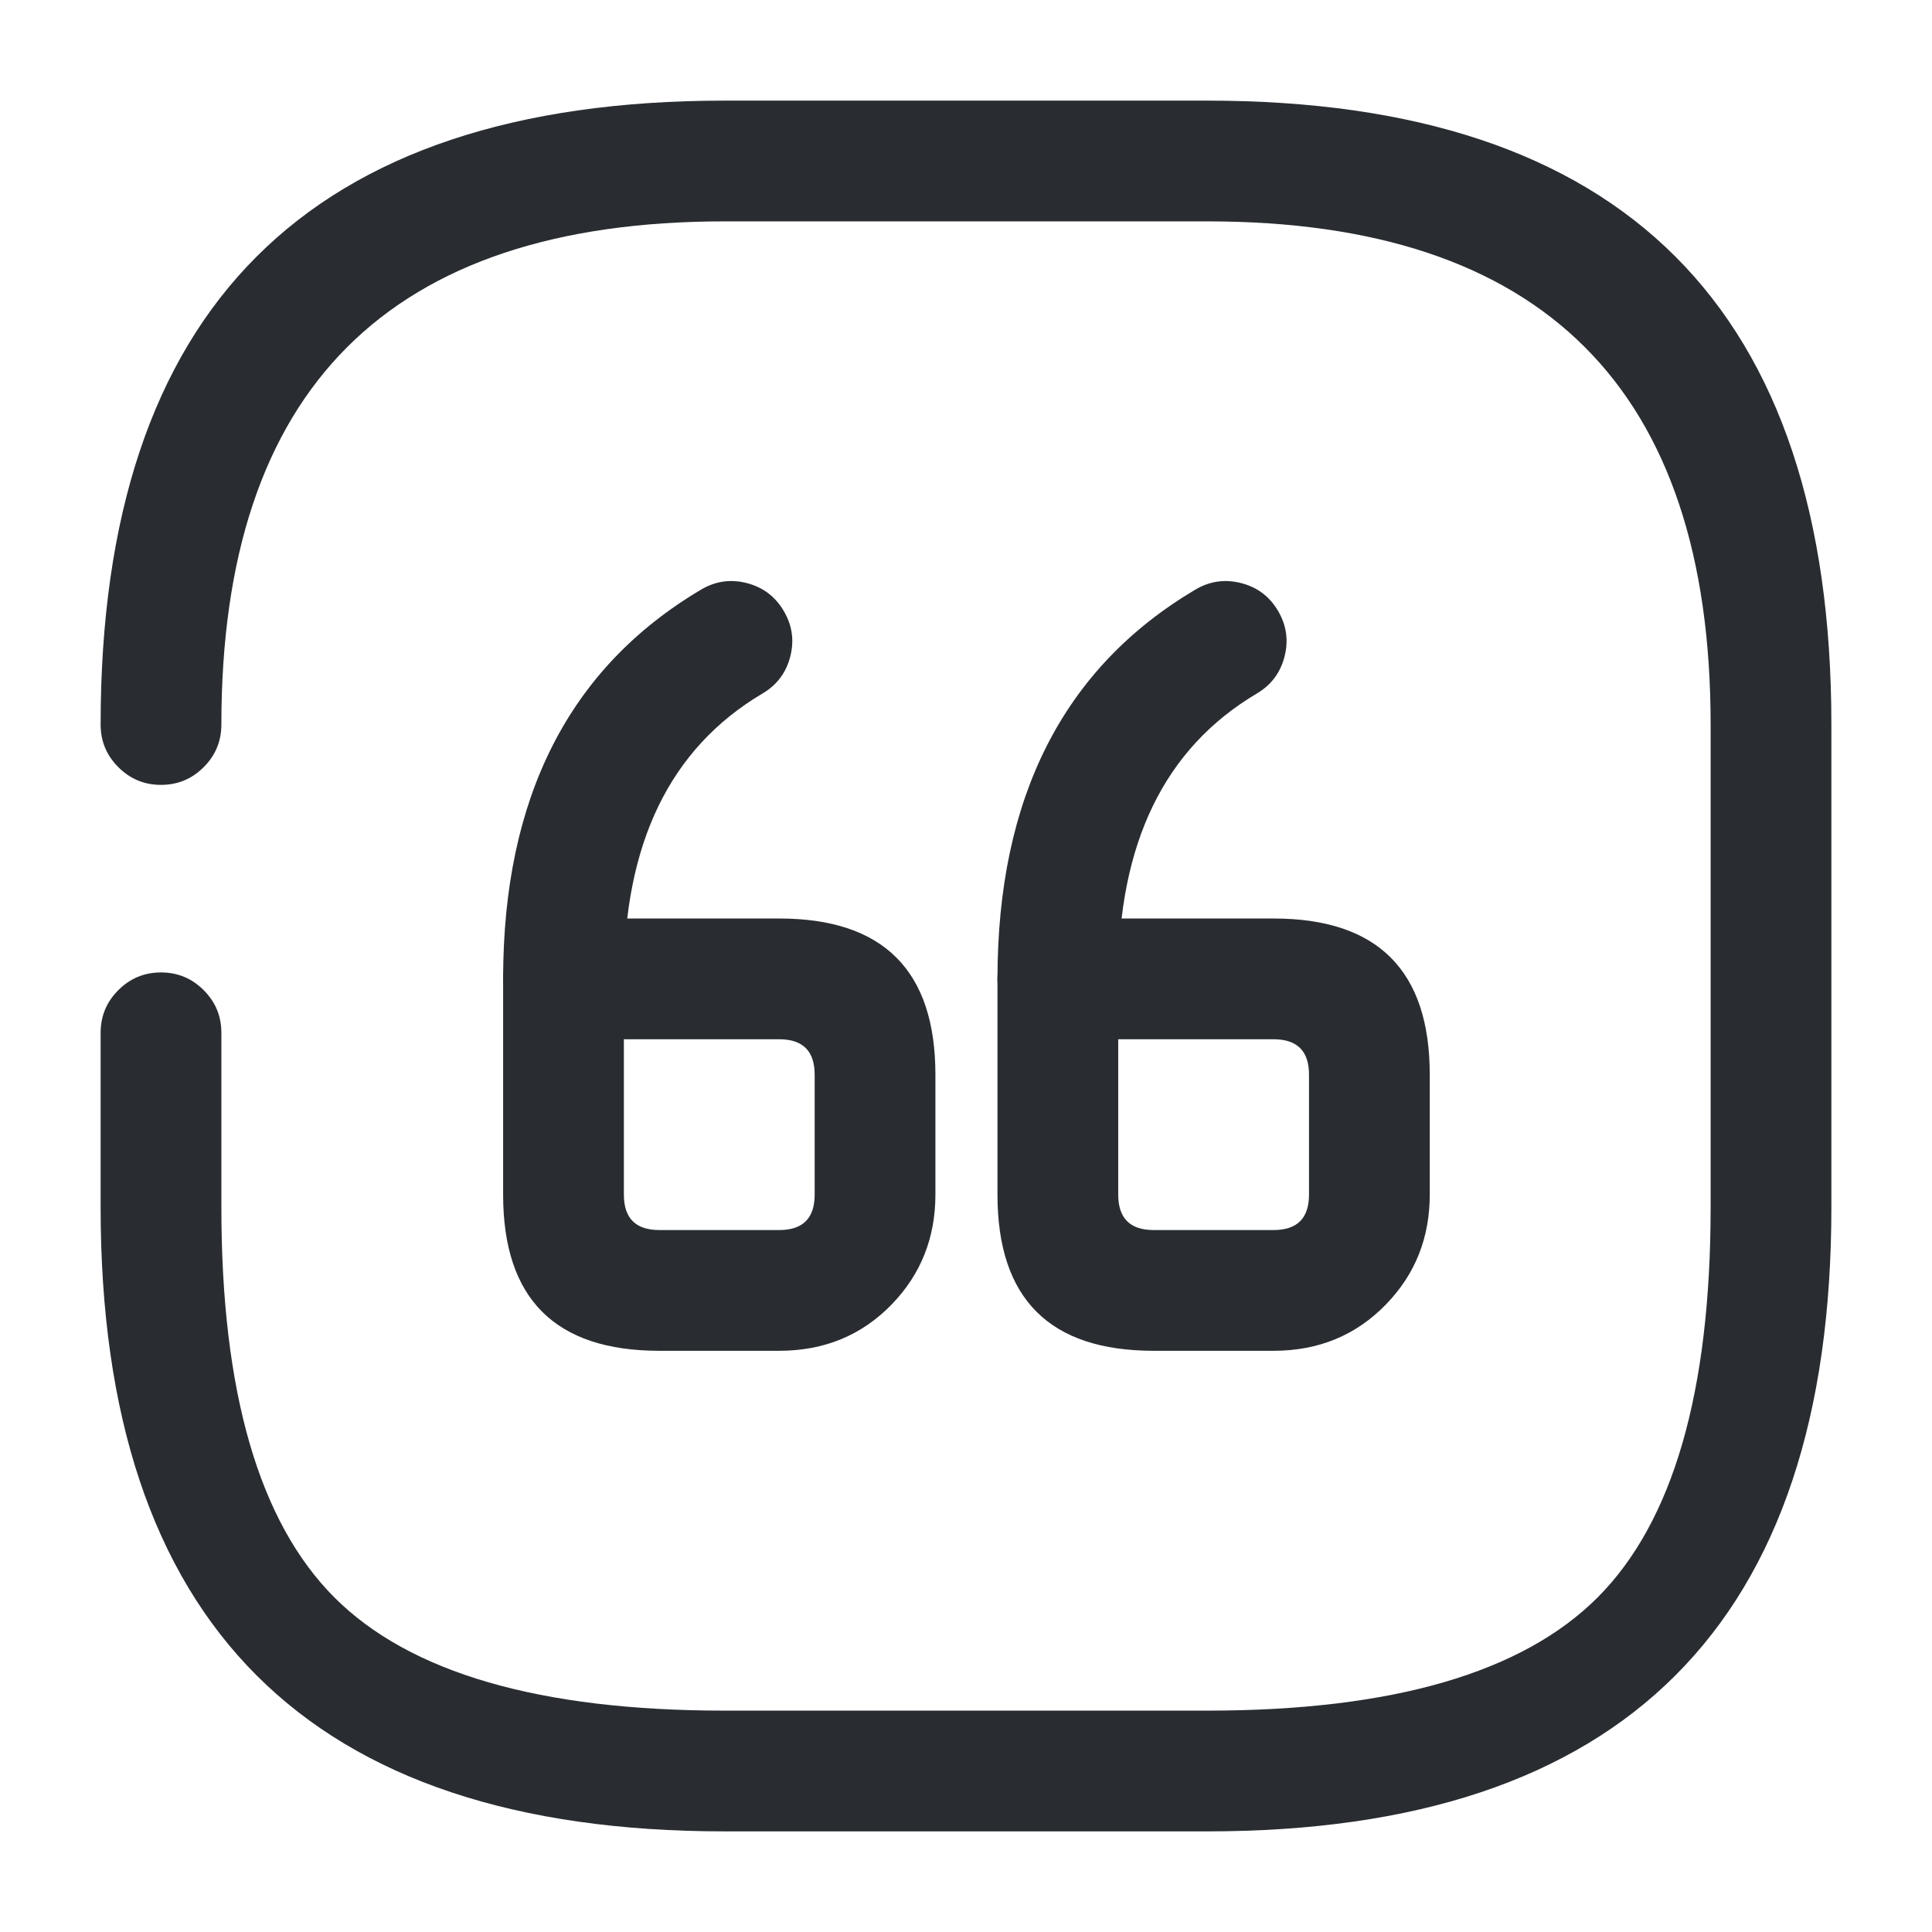 <svg xmlns="http://www.w3.org/2000/svg" width="24" height="24" viewBox="0 0 24 24">
  <defs/>
  <path fill="#292D32" d="M2.75,12.83 L2.75,15 Q2.75,18.439 4.155,19.845 Q5.561,21.25 9,21.25 L15,21.25 Q18.439,21.25 19.845,19.845 Q21.25,18.439 21.25,15 L21.25,9 Q21.25,2.75 15,2.75 L9,2.75 Q2.75,2.75 2.75,9 Q2.75,9.311 2.53,9.53 Q2.311,9.75 2,9.75 Q1.689,9.75 1.47,9.53 Q1.25,9.311 1.25,9 Q1.25,1.25 9,1.25 L15,1.25 Q22.75,1.25 22.75,9 L22.75,15 Q22.75,22.75 15,22.75 L9,22.75 Q1.25,22.75 1.25,15 L1.25,12.83 Q1.25,12.519 1.47,12.3 Q1.689,12.08 2,12.08 Q2.311,12.08 2.53,12.3 Q2.75,12.519 2.75,12.83 Z"/>
  <path fill="#292D32" d="M7,11.41 L9.68,11.41 Q11.62,11.41 11.62,13.35 L11.62,14.84 Q11.62,15.641 11.081,16.2 Q10.521,16.78 9.68,16.78 L8.19,16.78 Q6.25,16.78 6.25,14.84 L6.25,12.16 Q6.25,11.849 6.47,11.63 Q6.689,11.41 7,11.41 Z M7.75,12.91 L7.75,14.84 Q7.75,15.28 8.19,15.28 L9.68,15.28 Q10.12,15.28 10.12,14.84 L10.12,13.35 Q10.12,12.91 9.68,12.91 L7.75,12.91 Z"/>
  <path fill="#292D32" d="M6.25,12.16 Q6.25,8.781 8.708,7.325 Q8.975,7.166 9.276,7.243 Q9.577,7.32 9.735,7.588 Q9.894,7.855 9.817,8.156 Q9.74,8.457 9.472,8.615 Q7.75,9.635 7.75,12.16 Q7.75,12.471 7.53,12.69 Q7.311,12.91 7,12.91 Q6.689,12.91 6.47,12.69 Q6.25,12.471 6.25,12.16 Z"/>
  <path fill="#292D32" d="M13.141,11.41 L15.821,11.41 Q17.761,11.41 17.761,13.35 L17.761,14.84 Q17.761,15.641 17.221,16.2 Q16.661,16.78 15.821,16.78 L14.331,16.78 Q12.391,16.78 12.391,14.84 L12.391,12.16 Q12.391,11.849 12.61,11.63 Q12.83,11.41 13.141,11.41 Z M13.891,12.91 L13.891,14.84 Q13.891,15.28 14.331,15.28 L15.821,15.28 Q16.261,15.28 16.261,14.84 L16.261,13.35 Q16.261,12.91 15.821,12.91 L13.891,12.91 Z"/>
  <path fill="#292D32" d="M12.391,12.16 Q12.391,8.781 14.848,7.325 Q15.116,7.166 15.417,7.243 Q15.718,7.32 15.876,7.588 Q16.034,7.855 15.957,8.156 Q15.88,8.457 15.613,8.615 Q13.891,9.635 13.891,12.16 Q13.891,12.471 13.671,12.69 Q13.451,12.91 13.141,12.91 Q12.83,12.91 12.61,12.69 Q12.391,12.471 12.391,12.16 Z"/>
</svg>

